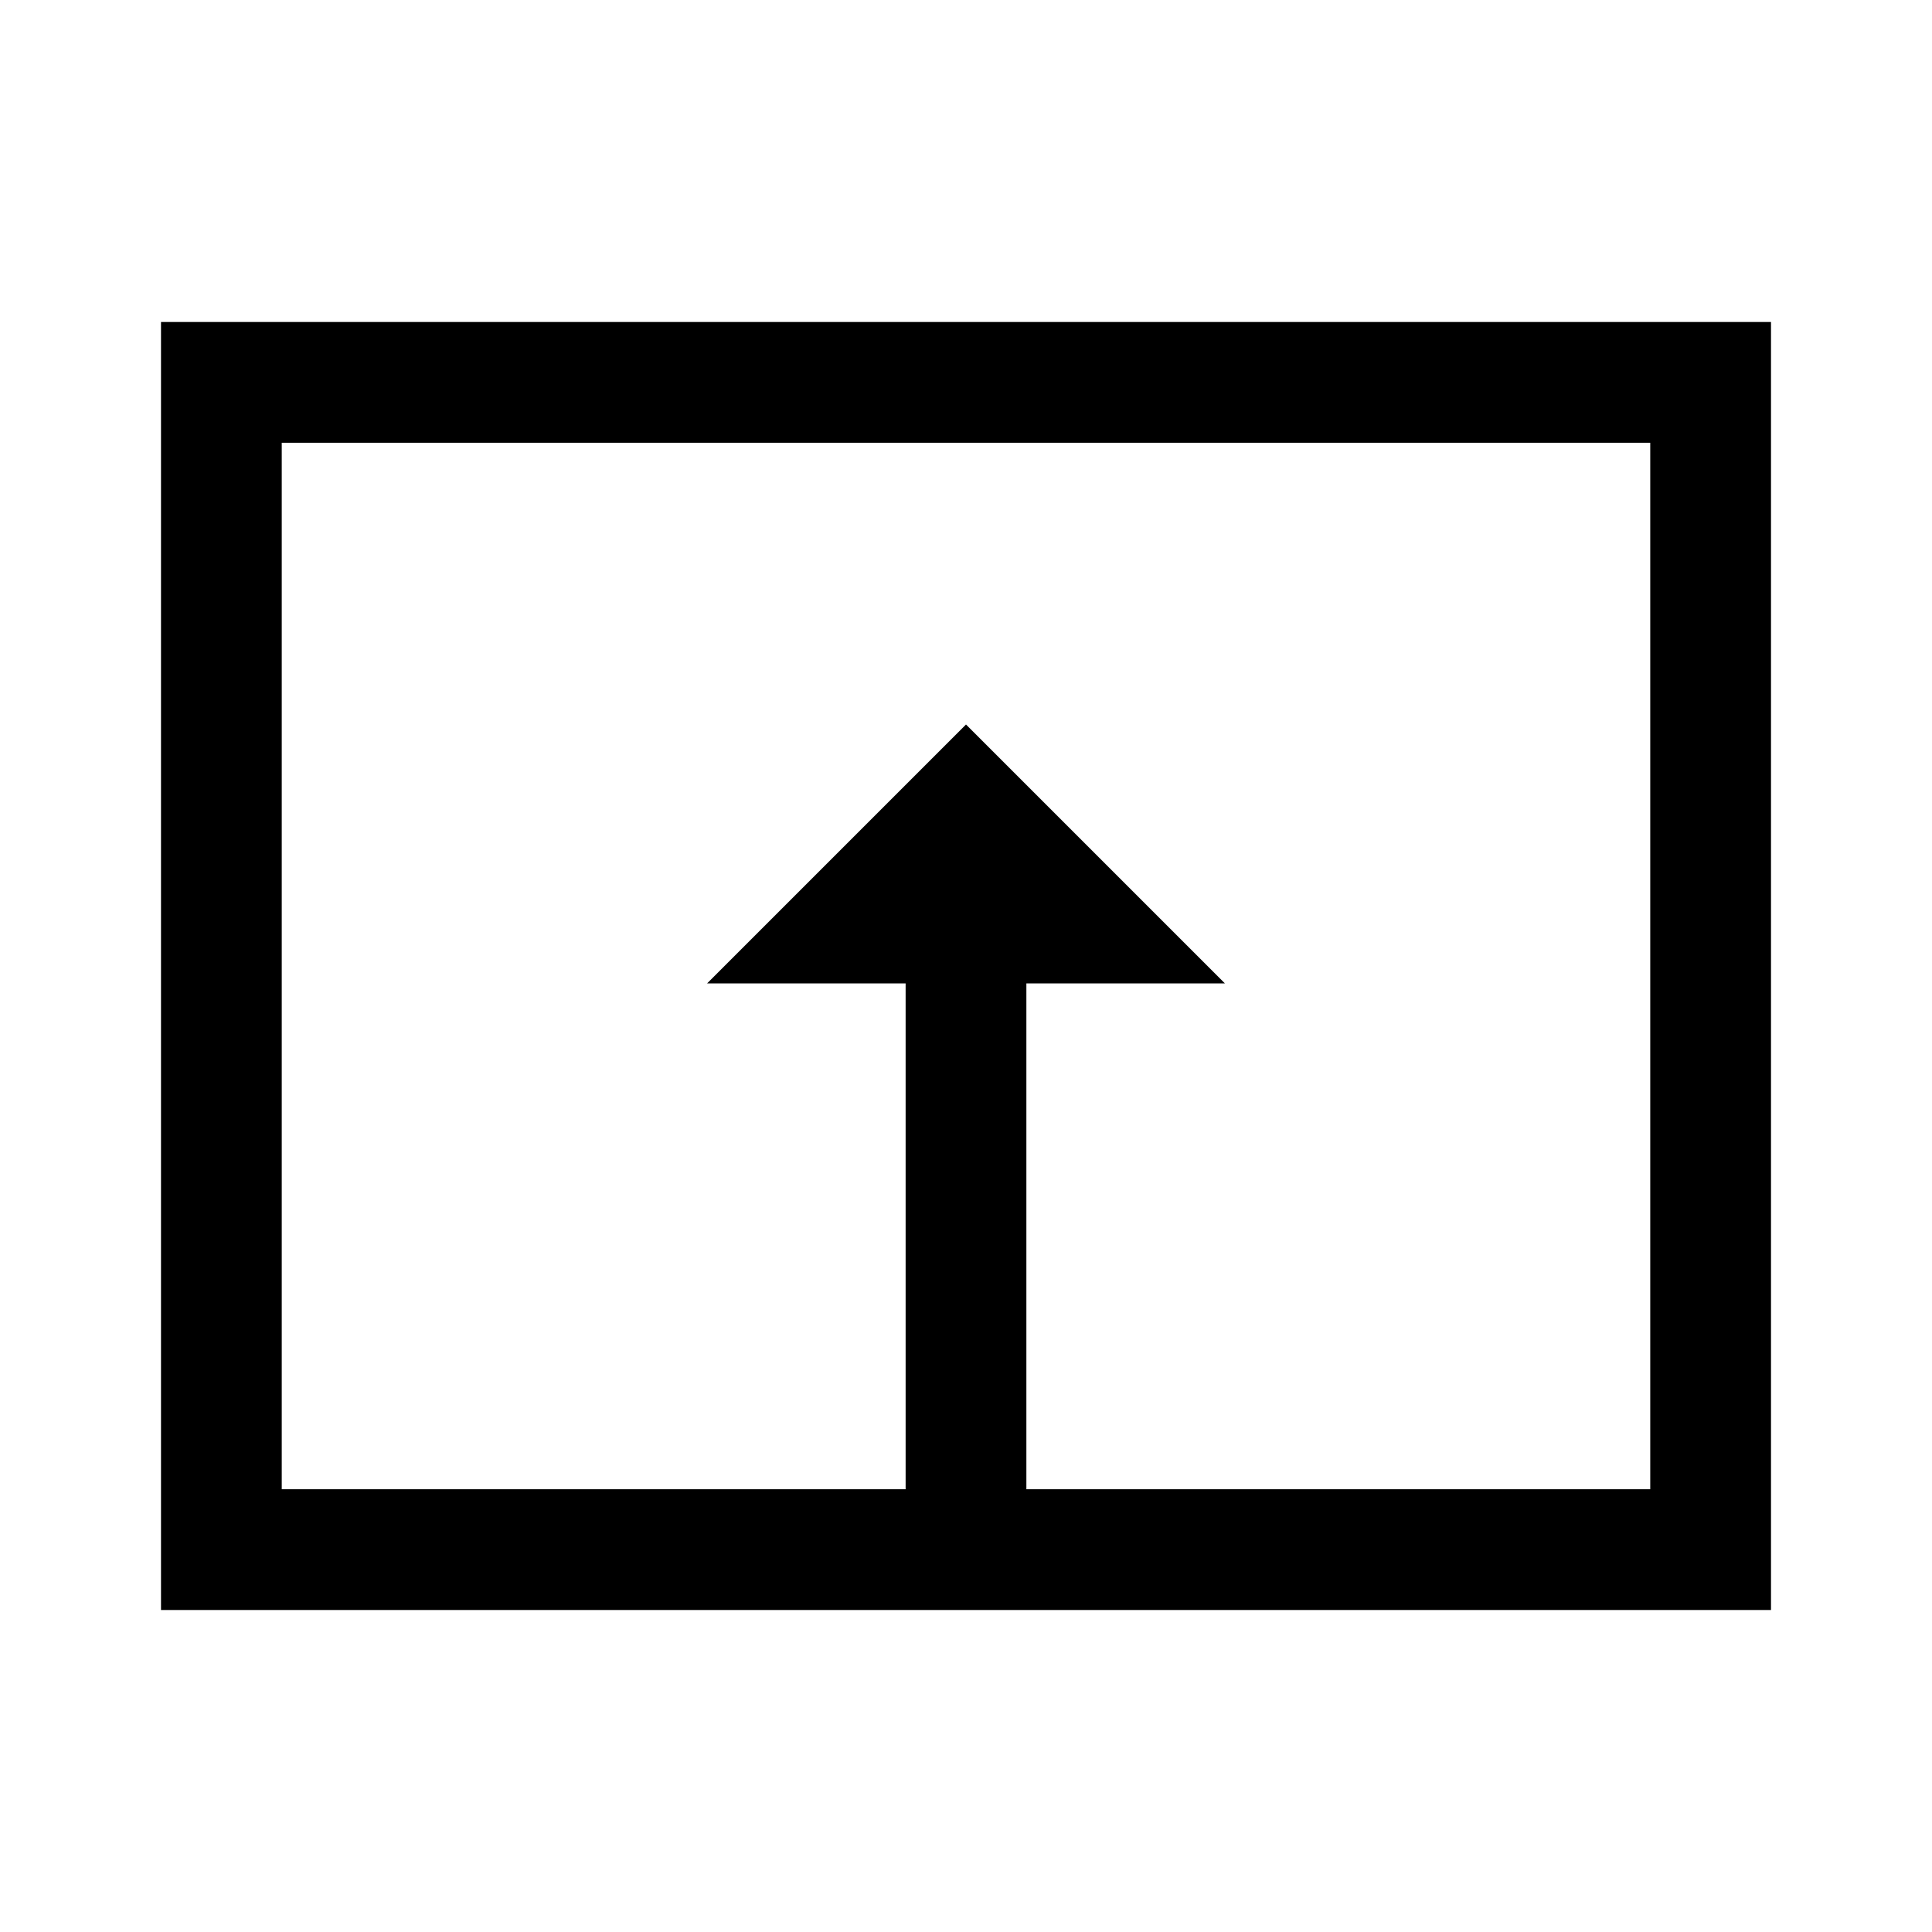 <svg width="24" height="24" viewBox="0 0 24 24" fill="none" xmlns="http://www.w3.org/2000/svg">
<path d="M2 4V20H22V4H2ZM20.5 18.5H12.75V12.216H15.216L12 9L8.784 12.216H11.25V18.5H3.5V5.5H20.5V18.5Z" fill="black"/>
</svg>
